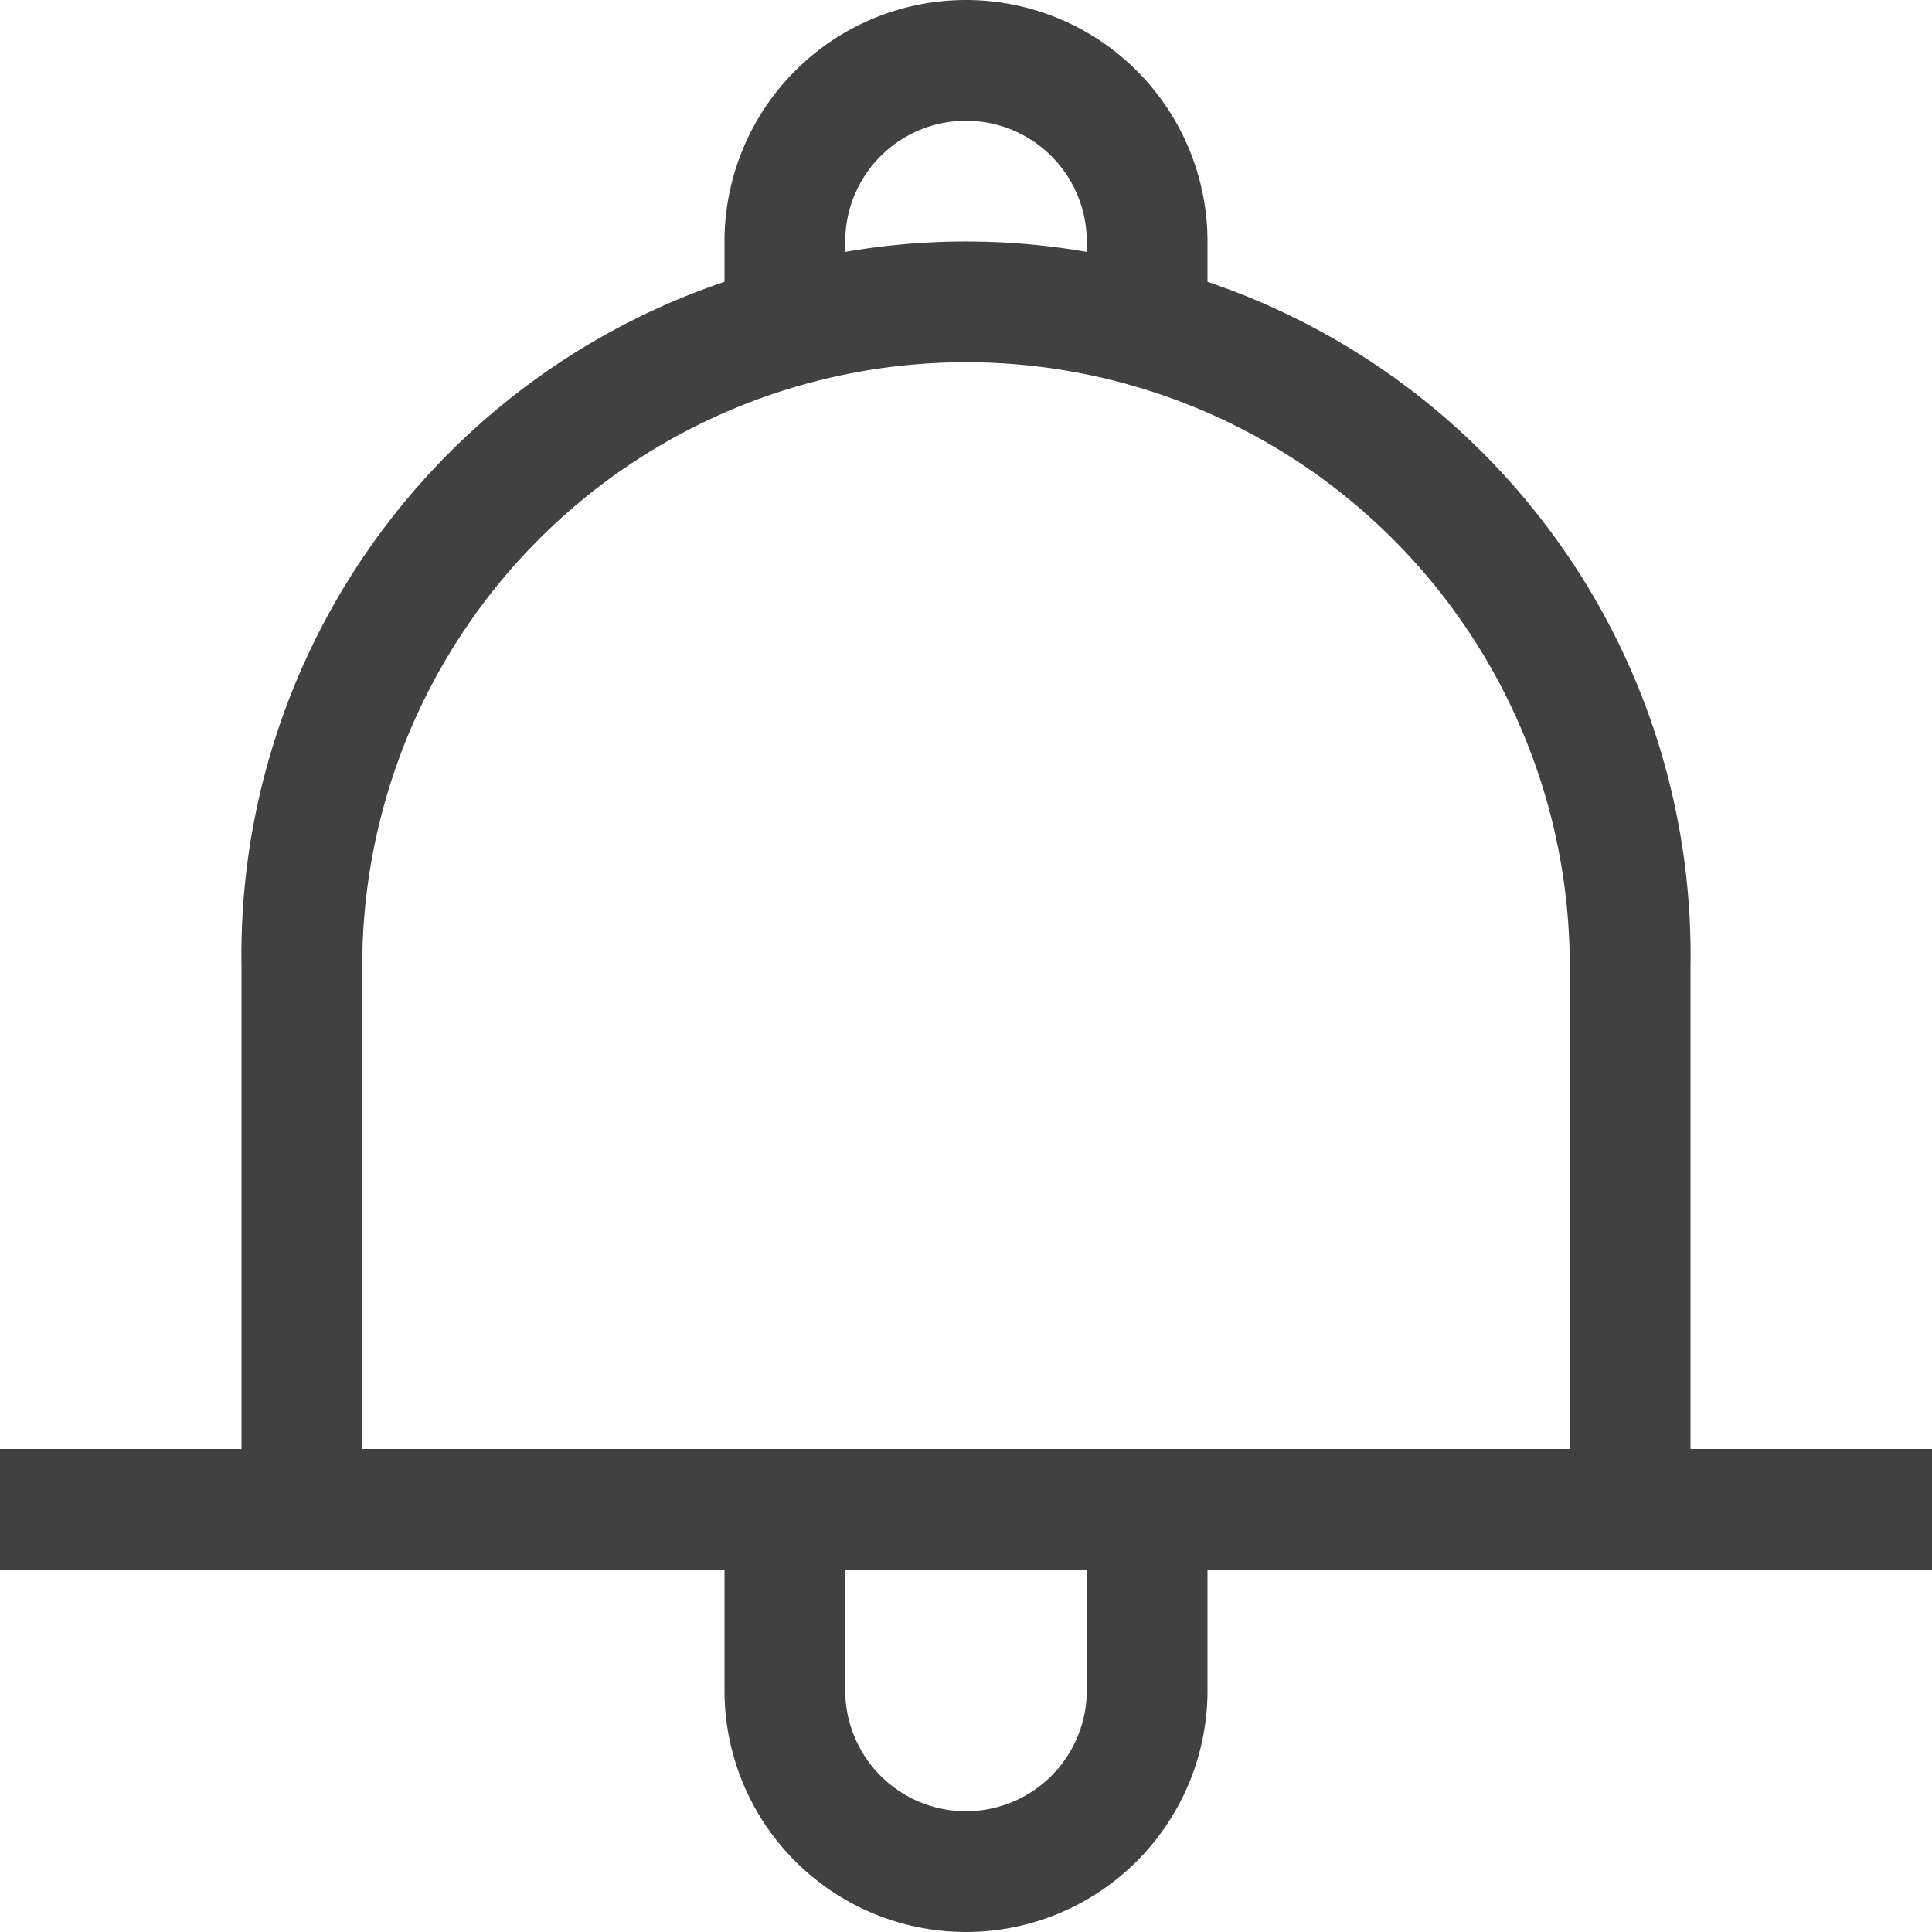 <svg xmlns="http://www.w3.org/2000/svg" width="16" height="16" viewBox="0 0 16 16">
  <path id="Path_3057" d="M22,20V16a5.884,5.884,0,0,0-4-5.666V10a2,2,0,0,0-4,0v.334A5.884,5.884,0,0,0,10,16v4H8v1h6v1a2,2,0,0,0,4,0V21h6V20ZM15,10a1,1,0,0,1,2,0v.086a5.857,5.857,0,0,0-2,0Zm2,12a1,1,0,0,1-2,0V21h2Zm-6-2V16a5,5,0,1,1,10,0v4Z" transform="translate(-8 -8)" fill="#414141"/>
</svg>
